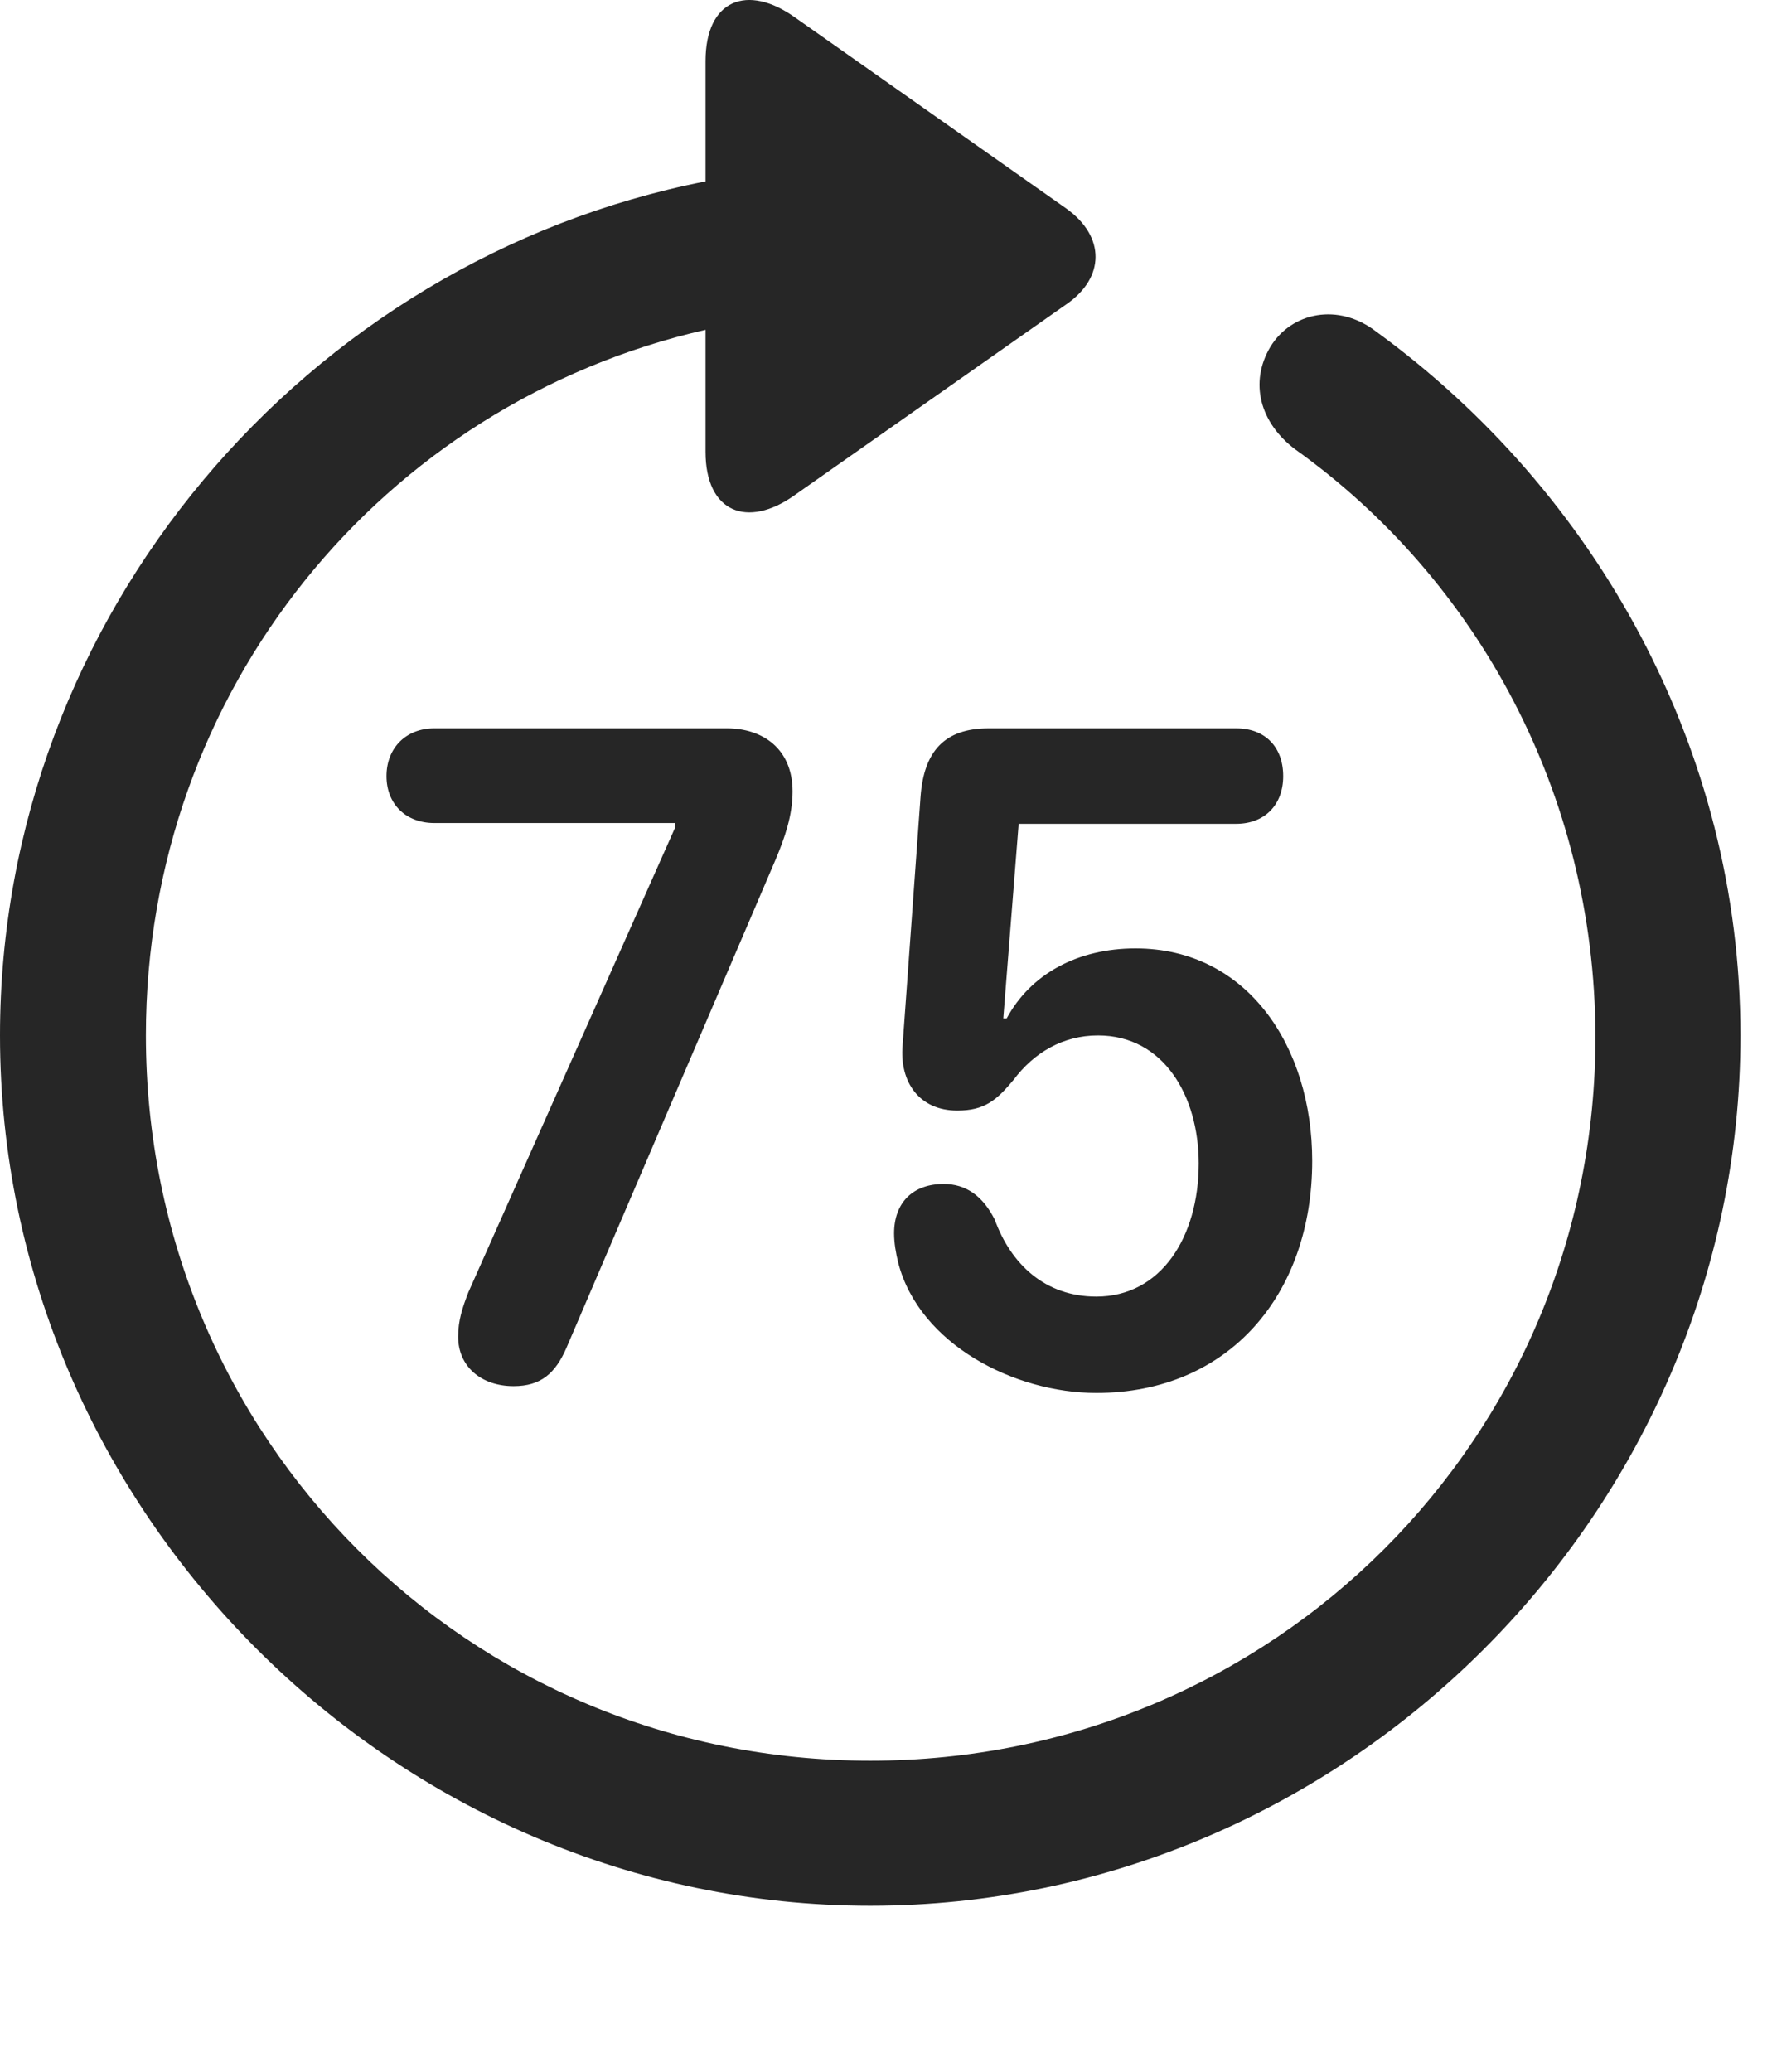 <?xml version="1.0" encoding="UTF-8"?>
<!--Generator: Apple Native CoreSVG 232.5-->
<!DOCTYPE svg
PUBLIC "-//W3C//DTD SVG 1.1//EN"
       "http://www.w3.org/Graphics/SVG/1.1/DTD/svg11.dtd">
<svg version="1.1" xmlns="http://www.w3.org/2000/svg" xmlns:xlink="http://www.w3.org/1999/xlink" width="20.283" height="23.712">
 <g>
  <rect height="23.712" opacity="0" width="20.283" x="0" y="0"/>
  <path d="M0 11.851C0 17.301 4.521 21.812 9.961 21.812C15.41 21.812 19.922 17.301 19.922 11.851C19.922 8.57 18.262 5.621 15.752 3.795C15.322 3.463 14.785 3.57 14.541 3.97C14.297 4.381 14.424 4.84 14.824 5.142C16.904 6.627 18.252 9.078 18.262 11.851C18.271 16.461 14.57 20.152 9.961 20.152C5.352 20.152 1.67 16.461 1.67 11.851C1.67 7.896 4.385 4.615 8.076 3.775L8.076 5.172C8.076 5.865 8.555 6.051 9.092 5.67L12.207 3.482C12.646 3.179 12.656 2.711 12.207 2.388L9.102 0.201C8.555-0.19 8.076-0.004 8.076 0.699L8.076 2.076C3.506 2.974 0 7.047 0 11.851Z" fill="#000000" fill-opacity="0.85"/>
  <path d="M5.879 15.865C6.191 15.865 6.357 15.719 6.484 15.426L8.877 9.84C8.984 9.586 9.072 9.332 9.072 9.058C9.072 8.57 8.73 8.336 8.32 8.336L4.971 8.336C4.648 8.336 4.424 8.56 4.424 8.883C4.424 9.205 4.648 9.42 4.971 9.42L7.725 9.42L7.725 9.478L5.361 14.791C5.293 14.967 5.244 15.113 5.244 15.299C5.244 15.64 5.508 15.865 5.879 15.865ZM12.549 15.943C14.072 15.943 15.02 14.81 15.02 13.287C15.02 11.978 14.277 10.855 12.998 10.855C12.334 10.855 11.797 11.148 11.523 11.656L11.484 11.656L11.66 9.429L14.15 9.429C14.473 9.429 14.688 9.215 14.688 8.883C14.688 8.551 14.482 8.336 14.15 8.336L11.318 8.336C10.81 8.336 10.576 8.599 10.537 9.117L10.332 11.959C10.293 12.389 10.527 12.711 10.957 12.711C11.27 12.711 11.406 12.594 11.602 12.359C11.836 12.047 12.168 11.851 12.568 11.851C13.32 11.851 13.721 12.545 13.721 13.316C13.721 14.156 13.291 14.84 12.549 14.84C11.963 14.84 11.572 14.469 11.387 13.961C11.25 13.687 11.055 13.551 10.801 13.551C10.449 13.551 10.234 13.765 10.234 14.117C10.234 14.224 10.254 14.342 10.283 14.459C10.527 15.386 11.611 15.943 12.549 15.943Z" fill="#000000" fill-opacity="0.85"/>
 </g>
</svg>
